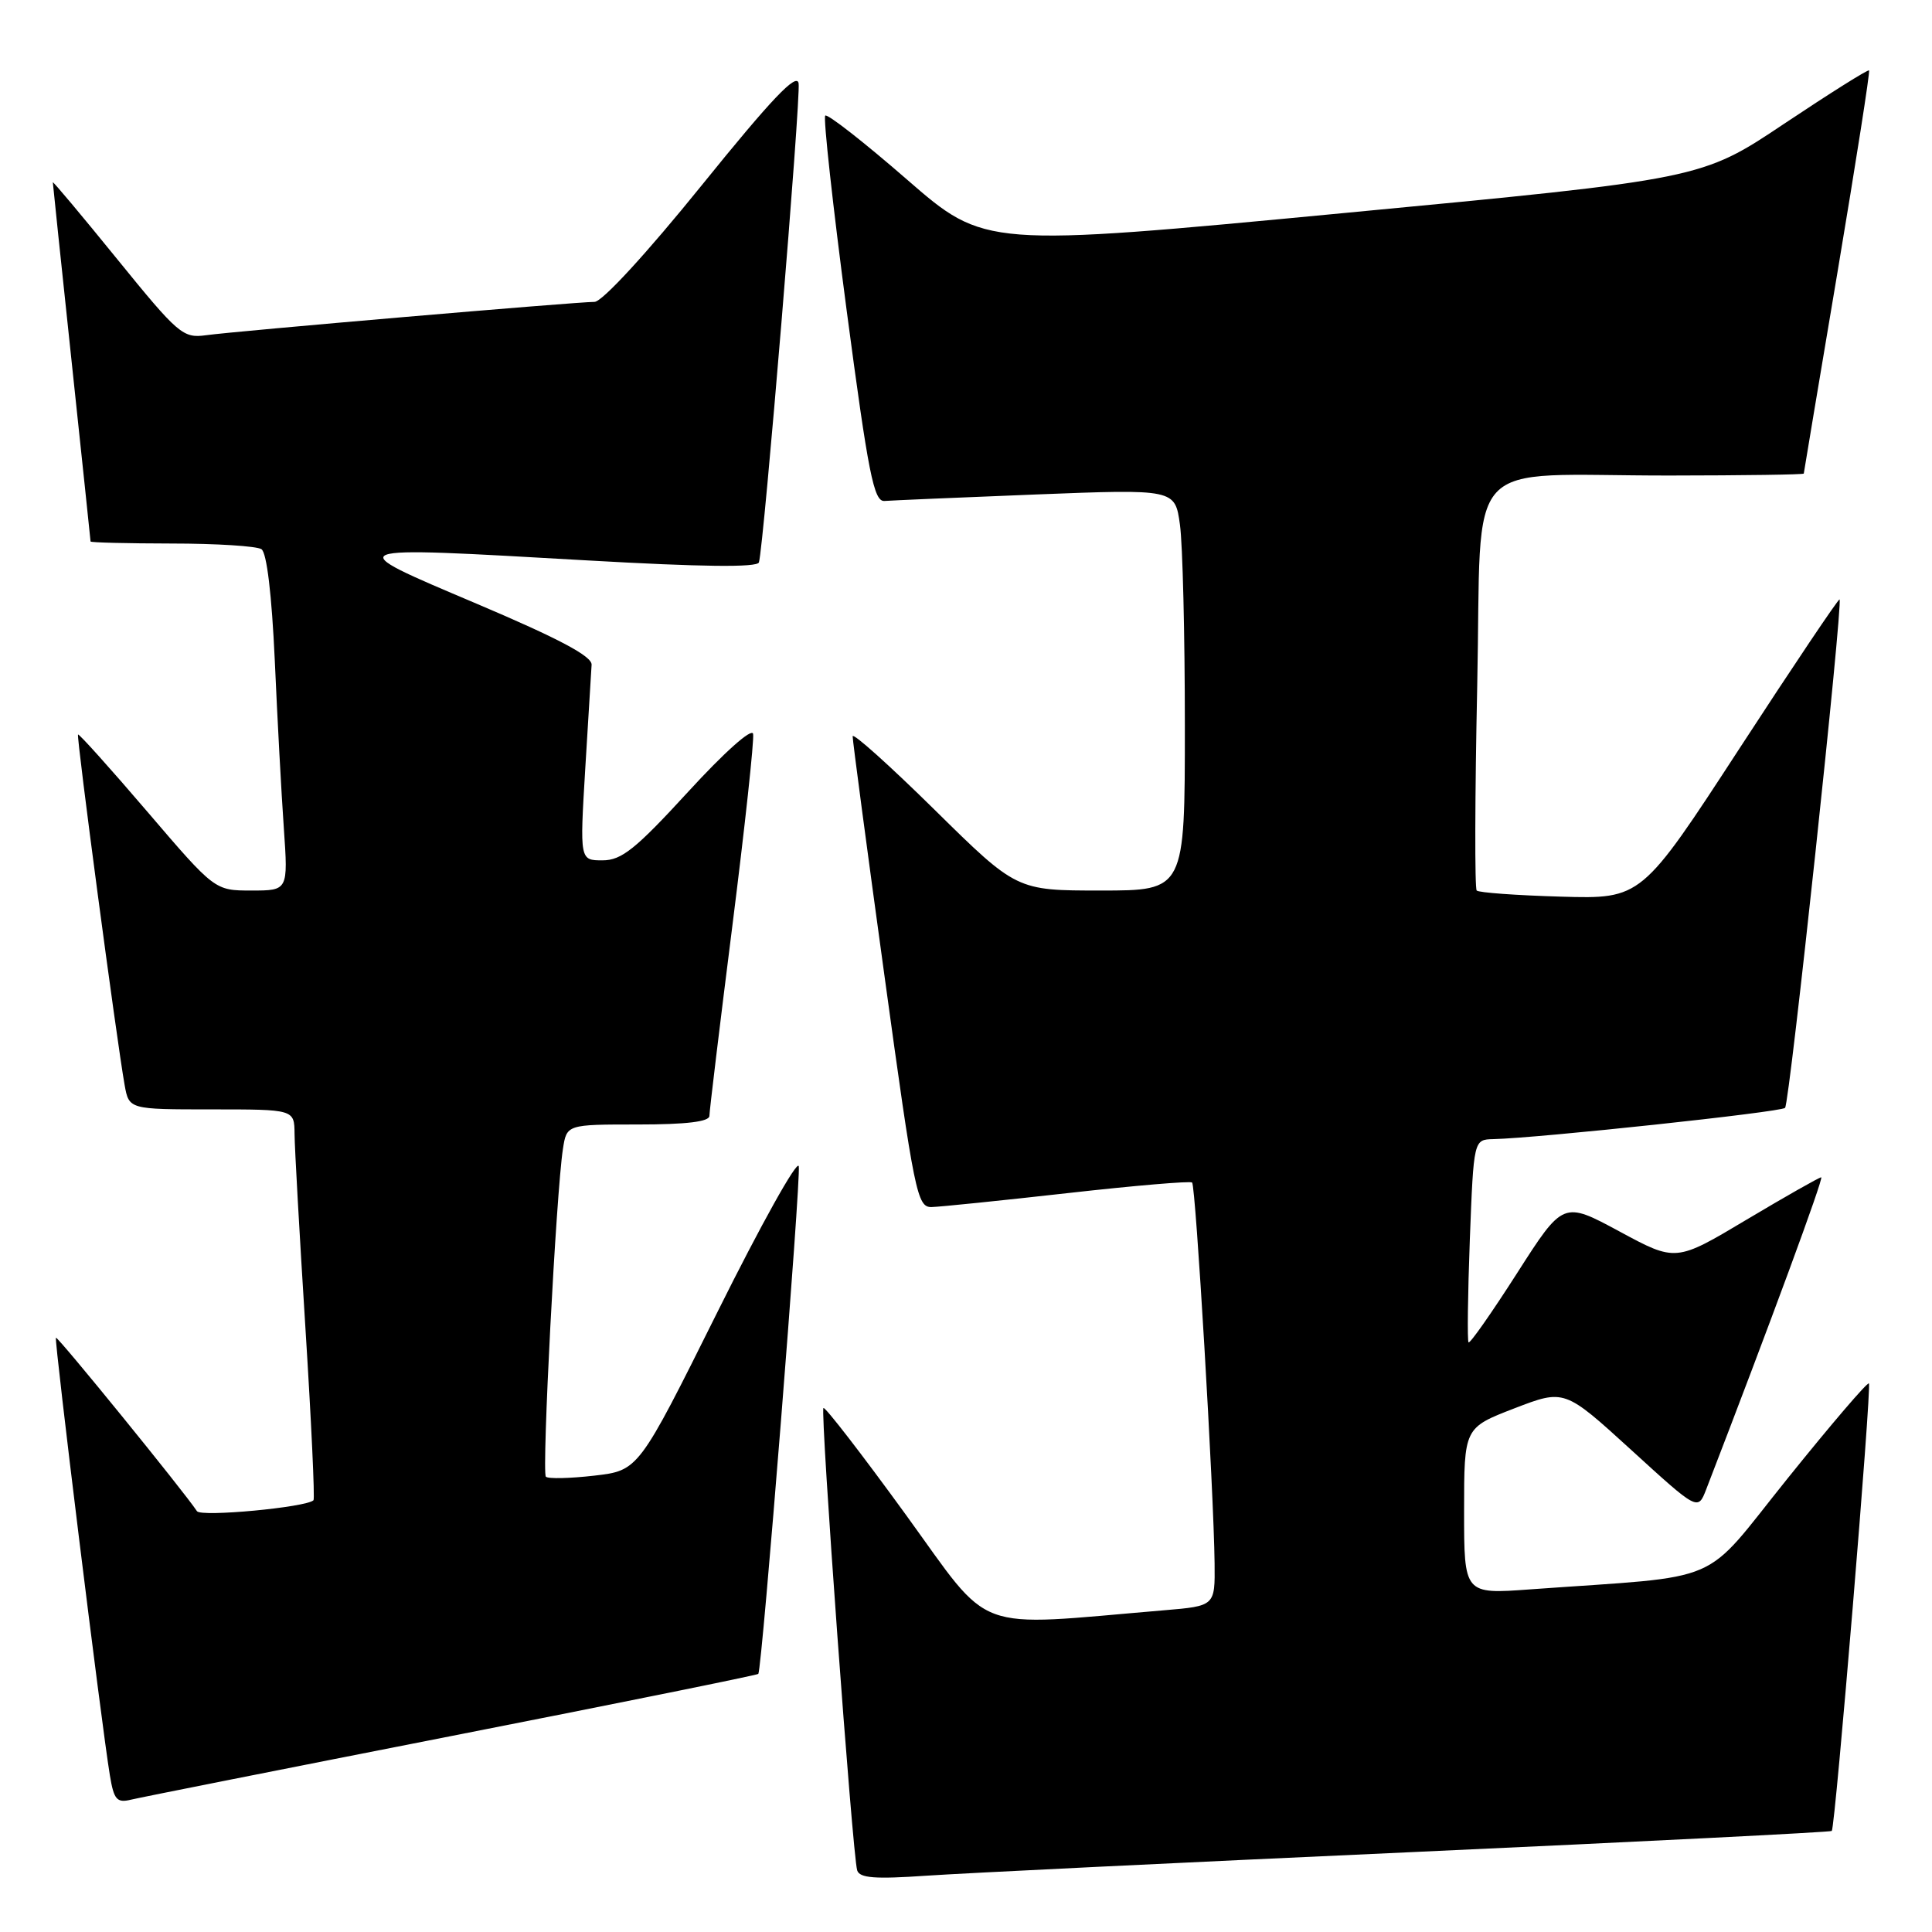 <?xml version="1.0" encoding="UTF-8" standalone="no"?>
<!DOCTYPE svg PUBLIC "-//W3C//DTD SVG 1.1//EN" "http://www.w3.org/Graphics/SVG/1.1/DTD/svg11.dtd" >
<svg xmlns="http://www.w3.org/2000/svg" xmlns:xlink="http://www.w3.org/1999/xlink" version="1.1" viewBox="0 0 256 256">
 <g >
 <path fill="currentColor"
d=" M 186.97 245.42 C 217.47 244.03 242.56 242.77 242.72 242.61 C 243.18 242.15 248.03 183.70 247.64 183.31 C 247.44 183.11 242.61 188.76 236.89 195.87 C 225.25 210.33 229.03 208.70 202.75 210.60 C 194.00 211.24 194.00 211.24 194.00 200.22 C 194.00 189.19 194.00 189.19 200.65 186.62 C 207.30 184.06 207.30 184.06 216.14 192.12 C 224.98 200.19 224.98 200.19 226.08 197.35 C 234.46 175.65 241.70 156.00 241.32 156.00 C 241.06 156.00 236.62 158.52 231.45 161.60 C 222.06 167.21 222.06 167.21 214.60 163.18 C 207.13 159.15 207.13 159.15 201.02 168.70 C 197.66 173.95 194.77 178.08 194.59 177.87 C 194.41 177.67 194.49 171.54 194.76 164.25 C 195.27 151.00 195.27 151.00 197.88 150.94 C 203.87 150.80 235.97 147.36 236.53 146.80 C 237.13 146.21 244.23 79.88 243.75 79.43 C 243.61 79.31 237.65 88.18 230.50 99.16 C 217.50 119.12 217.50 119.12 206.83 118.81 C 200.96 118.64 195.94 118.28 195.67 118.00 C 195.40 117.72 195.43 105.51 195.74 90.86 C 196.39 59.70 193.34 63.03 221.25 63.01 C 231.01 63.00 239.01 62.89 239.01 62.75 C 239.02 62.61 241.03 50.60 243.48 36.05 C 245.92 21.50 247.81 9.47 247.66 9.33 C 247.51 9.18 242.46 12.36 236.42 16.39 C 225.45 23.73 225.45 23.73 177.97 28.24 C 130.50 32.76 130.50 32.76 120.18 23.79 C 114.50 18.85 109.63 15.04 109.35 15.32 C 109.07 15.60 110.35 27.23 112.19 41.16 C 115.06 62.81 115.79 66.48 117.19 66.38 C 118.09 66.31 127.13 65.92 137.27 65.52 C 155.70 64.80 155.70 64.80 156.35 69.54 C 156.71 72.15 157.00 84.12 157.00 96.14 C 157.00 118.00 157.00 118.00 145.85 118.00 C 134.70 118.00 134.70 118.00 123.85 107.31 C 117.88 101.43 112.99 97.04 112.98 97.56 C 112.97 98.08 114.86 112.34 117.19 129.25 C 121.17 158.23 121.53 160.00 123.46 159.94 C 124.58 159.91 132.70 159.08 141.50 158.09 C 150.30 157.10 157.71 156.47 157.96 156.69 C 158.44 157.11 160.83 197.49 160.94 207.15 C 161.00 212.80 161.00 212.80 154.25 213.37 C 128.48 215.54 131.65 216.72 120.00 200.67 C 114.22 192.71 109.32 186.37 109.11 186.57 C 108.67 187.00 112.96 245.81 113.58 247.83 C 113.90 248.86 115.94 249.01 122.75 248.54 C 127.56 248.21 156.46 246.80 186.97 245.42 Z  M 59.87 230.02 C 82.07 225.66 100.34 221.96 100.48 221.80 C 100.97 221.18 106.16 156.10 105.84 154.53 C 105.65 153.62 100.80 162.32 95.06 173.86 C 84.61 194.85 84.61 194.85 78.75 195.53 C 75.52 195.90 72.63 195.97 72.33 195.67 C 71.77 195.10 73.70 157.98 74.59 152.25 C 75.09 149.00 75.09 149.00 84.55 149.00 C 90.94 149.00 94.00 148.63 94.00 147.86 C 94.00 147.24 95.37 135.91 97.04 122.69 C 98.71 109.47 99.95 98.02 99.79 97.24 C 99.62 96.43 95.97 99.69 91.18 104.92 C 84.22 112.51 82.36 114.00 79.84 114.00 C 76.82 114.00 76.82 114.00 77.55 101.84 C 77.95 95.15 78.33 88.96 78.39 88.09 C 78.47 86.96 74.10 84.64 63.17 80.00 C 44.87 72.24 44.58 72.36 77.87 74.26 C 92.95 75.12 100.34 75.21 100.56 74.52 C 101.20 72.47 106.13 12.95 105.82 11.04 C 105.58 9.58 102.26 13.07 93.00 24.53 C 85.67 33.60 79.79 39.99 78.78 40.00 C 76.35 40.00 31.16 43.88 27.29 44.42 C 24.25 44.84 23.62 44.30 15.54 34.35 C 10.84 28.56 7.00 23.98 7.00 24.16 C 7.00 24.35 8.13 35.07 9.50 48.00 C 10.87 60.93 12.00 71.61 12.00 71.75 C 12.00 71.89 16.84 72.01 22.75 72.02 C 28.66 72.02 34.01 72.36 34.64 72.77 C 35.35 73.22 36.01 78.79 36.41 87.50 C 36.75 95.20 37.29 105.21 37.61 109.75 C 38.18 118.00 38.18 118.00 33.32 118.00 C 28.46 118.00 28.46 118.00 19.52 107.55 C 14.60 101.80 10.47 97.20 10.34 97.33 C 10.10 97.57 15.44 137.73 16.51 143.75 C 17.09 147.00 17.09 147.00 28.05 147.00 C 39.00 147.00 39.00 147.00 39.03 150.25 C 39.04 152.04 39.69 163.61 40.47 175.97 C 41.25 188.33 41.73 198.60 41.54 198.79 C 40.60 199.73 26.64 201.04 26.10 200.24 C 24.37 197.62 7.63 177.04 7.41 177.25 C 7.16 177.51 13.43 228.42 14.56 235.25 C 15.09 238.46 15.48 238.92 17.34 238.47 C 18.53 238.18 37.67 234.38 59.87 230.02 Z "/>
</g>
</svg>
